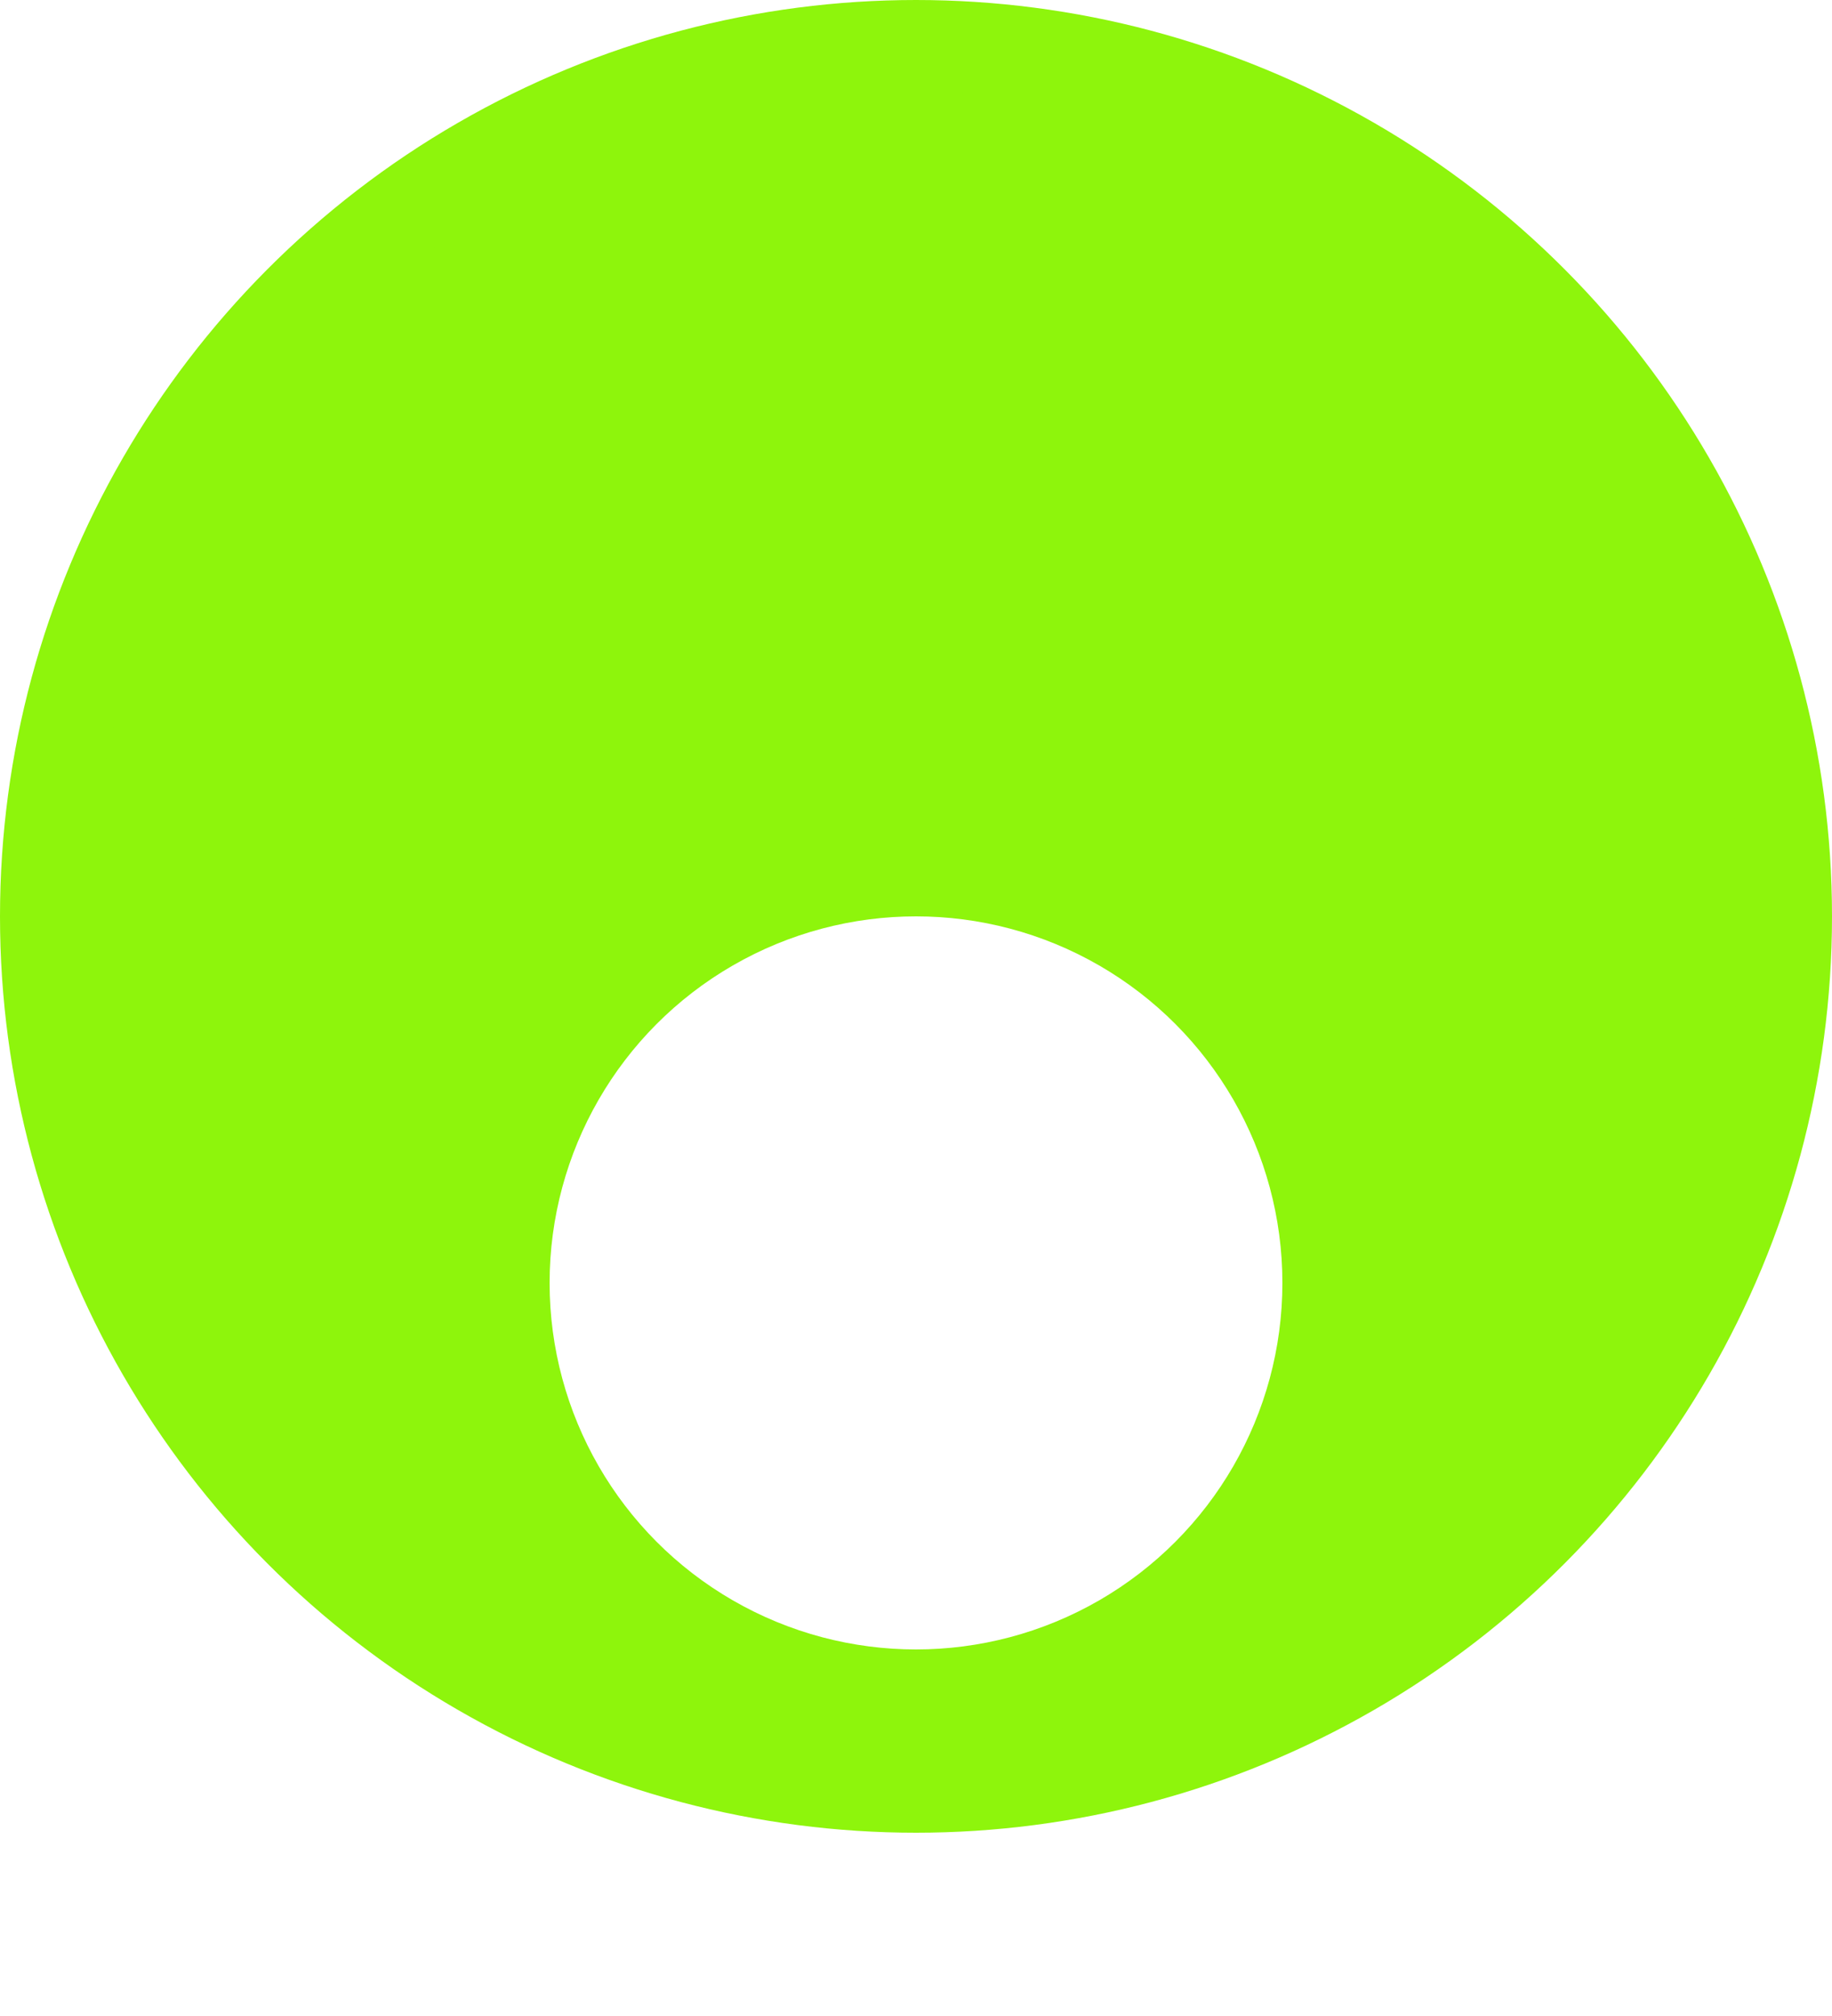 <svg width="20" height="22" viewBox="0 0 20 22" fill="none" xmlns="http://www.w3.org/2000/svg">
<circle cx="10" cy="10" r="9.5" fill="#8EF50C" stroke="#8EF50C"/>
<g filter="url(#filter0_d_1609_1895)">
<circle cx="10" cy="10" r="4" fill="white"/>
</g>
<defs>
<filter id="filter0_d_1609_1895" x="2" y="6" width="16" height="16" filterUnits="userSpaceOnUse" color-interpolation-filters="sRGB">
<feFlood flood-opacity="0" result="BackgroundImageFix"/>
<feColorMatrix in="SourceAlpha" type="matrix" values="0 0 0 0 0 0 0 0 0 0 0 0 0 0 0 0 0 0 127 0" result="hardAlpha"/>
<feOffset dy="4"/>
<feGaussianBlur stdDeviation="2"/>
<feComposite in2="hardAlpha" operator="out"/>
<feColorMatrix type="matrix" values="0 0 0 0 0 0 0 0 0 0 0 0 0 0 0 0 0 0 0.25 0"/>
<feBlend mode="normal" in2="BackgroundImageFix" result="effect1_dropShadow_1609_1895"/>
<feBlend mode="normal" in="SourceGraphic" in2="effect1_dropShadow_1609_1895" result="shape"/>
</filter>
</defs>
</svg>
